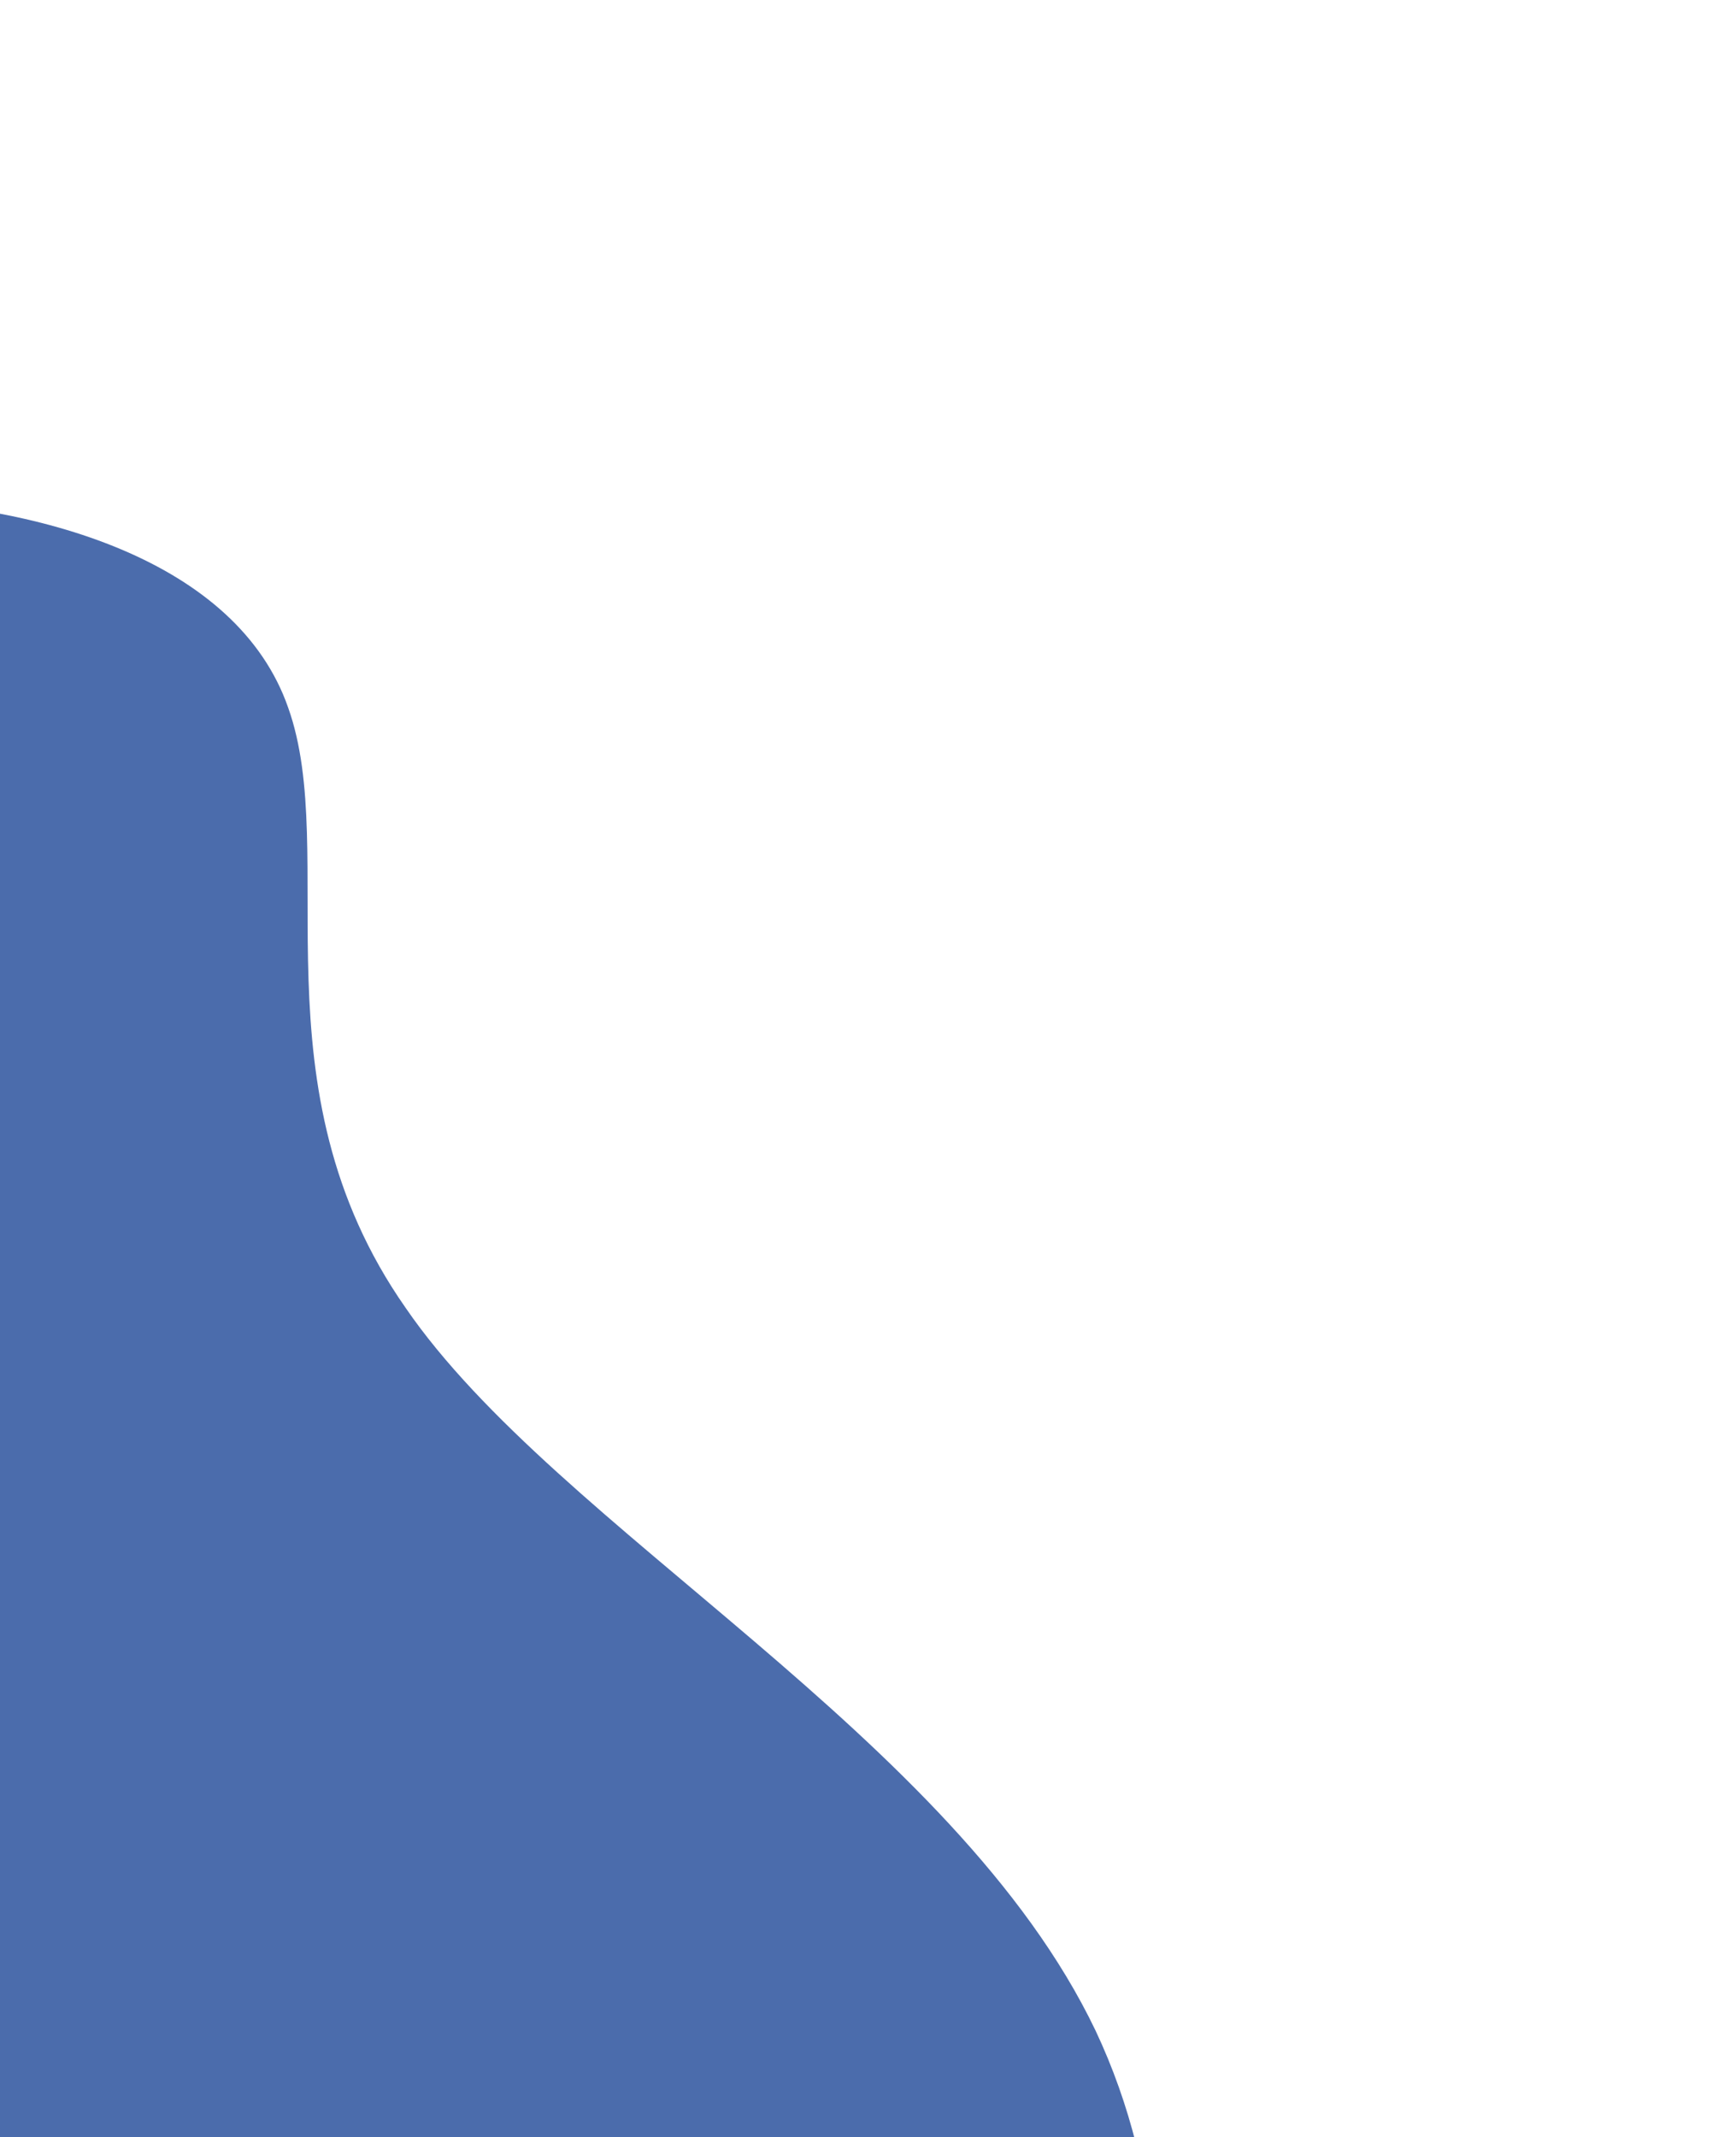 <svg width="204" height="251" viewBox="0 0 204 251" fill="none" xmlns="http://www.w3.org/2000/svg">
<path d="M-127.44 197.679C-139.69 168.75 -161.073 140.06 -155.796 119.04C-150.717 97.872 -119.126 84.571 -91.632 74.672C-64.335 64.625 -41.282 58.177 -18.129 58.59C4.826 58.854 27.882 65.978 33.86 83.107C40.035 100.385 29.478 127.619 47.651 153.592C65.479 179.614 112.137 203.831 128.733 238.489C145.181 273.343 131.715 318.441 101.703 326.759C71.69 335.076 25.131 306.615 -12.539 293.459C-50.407 280.154 -79.335 282.502 -95.531 269.115C-111.578 255.531 -115.041 226.411 -127.44 197.679Z" fill="#4B6CAC"/>
</svg>

